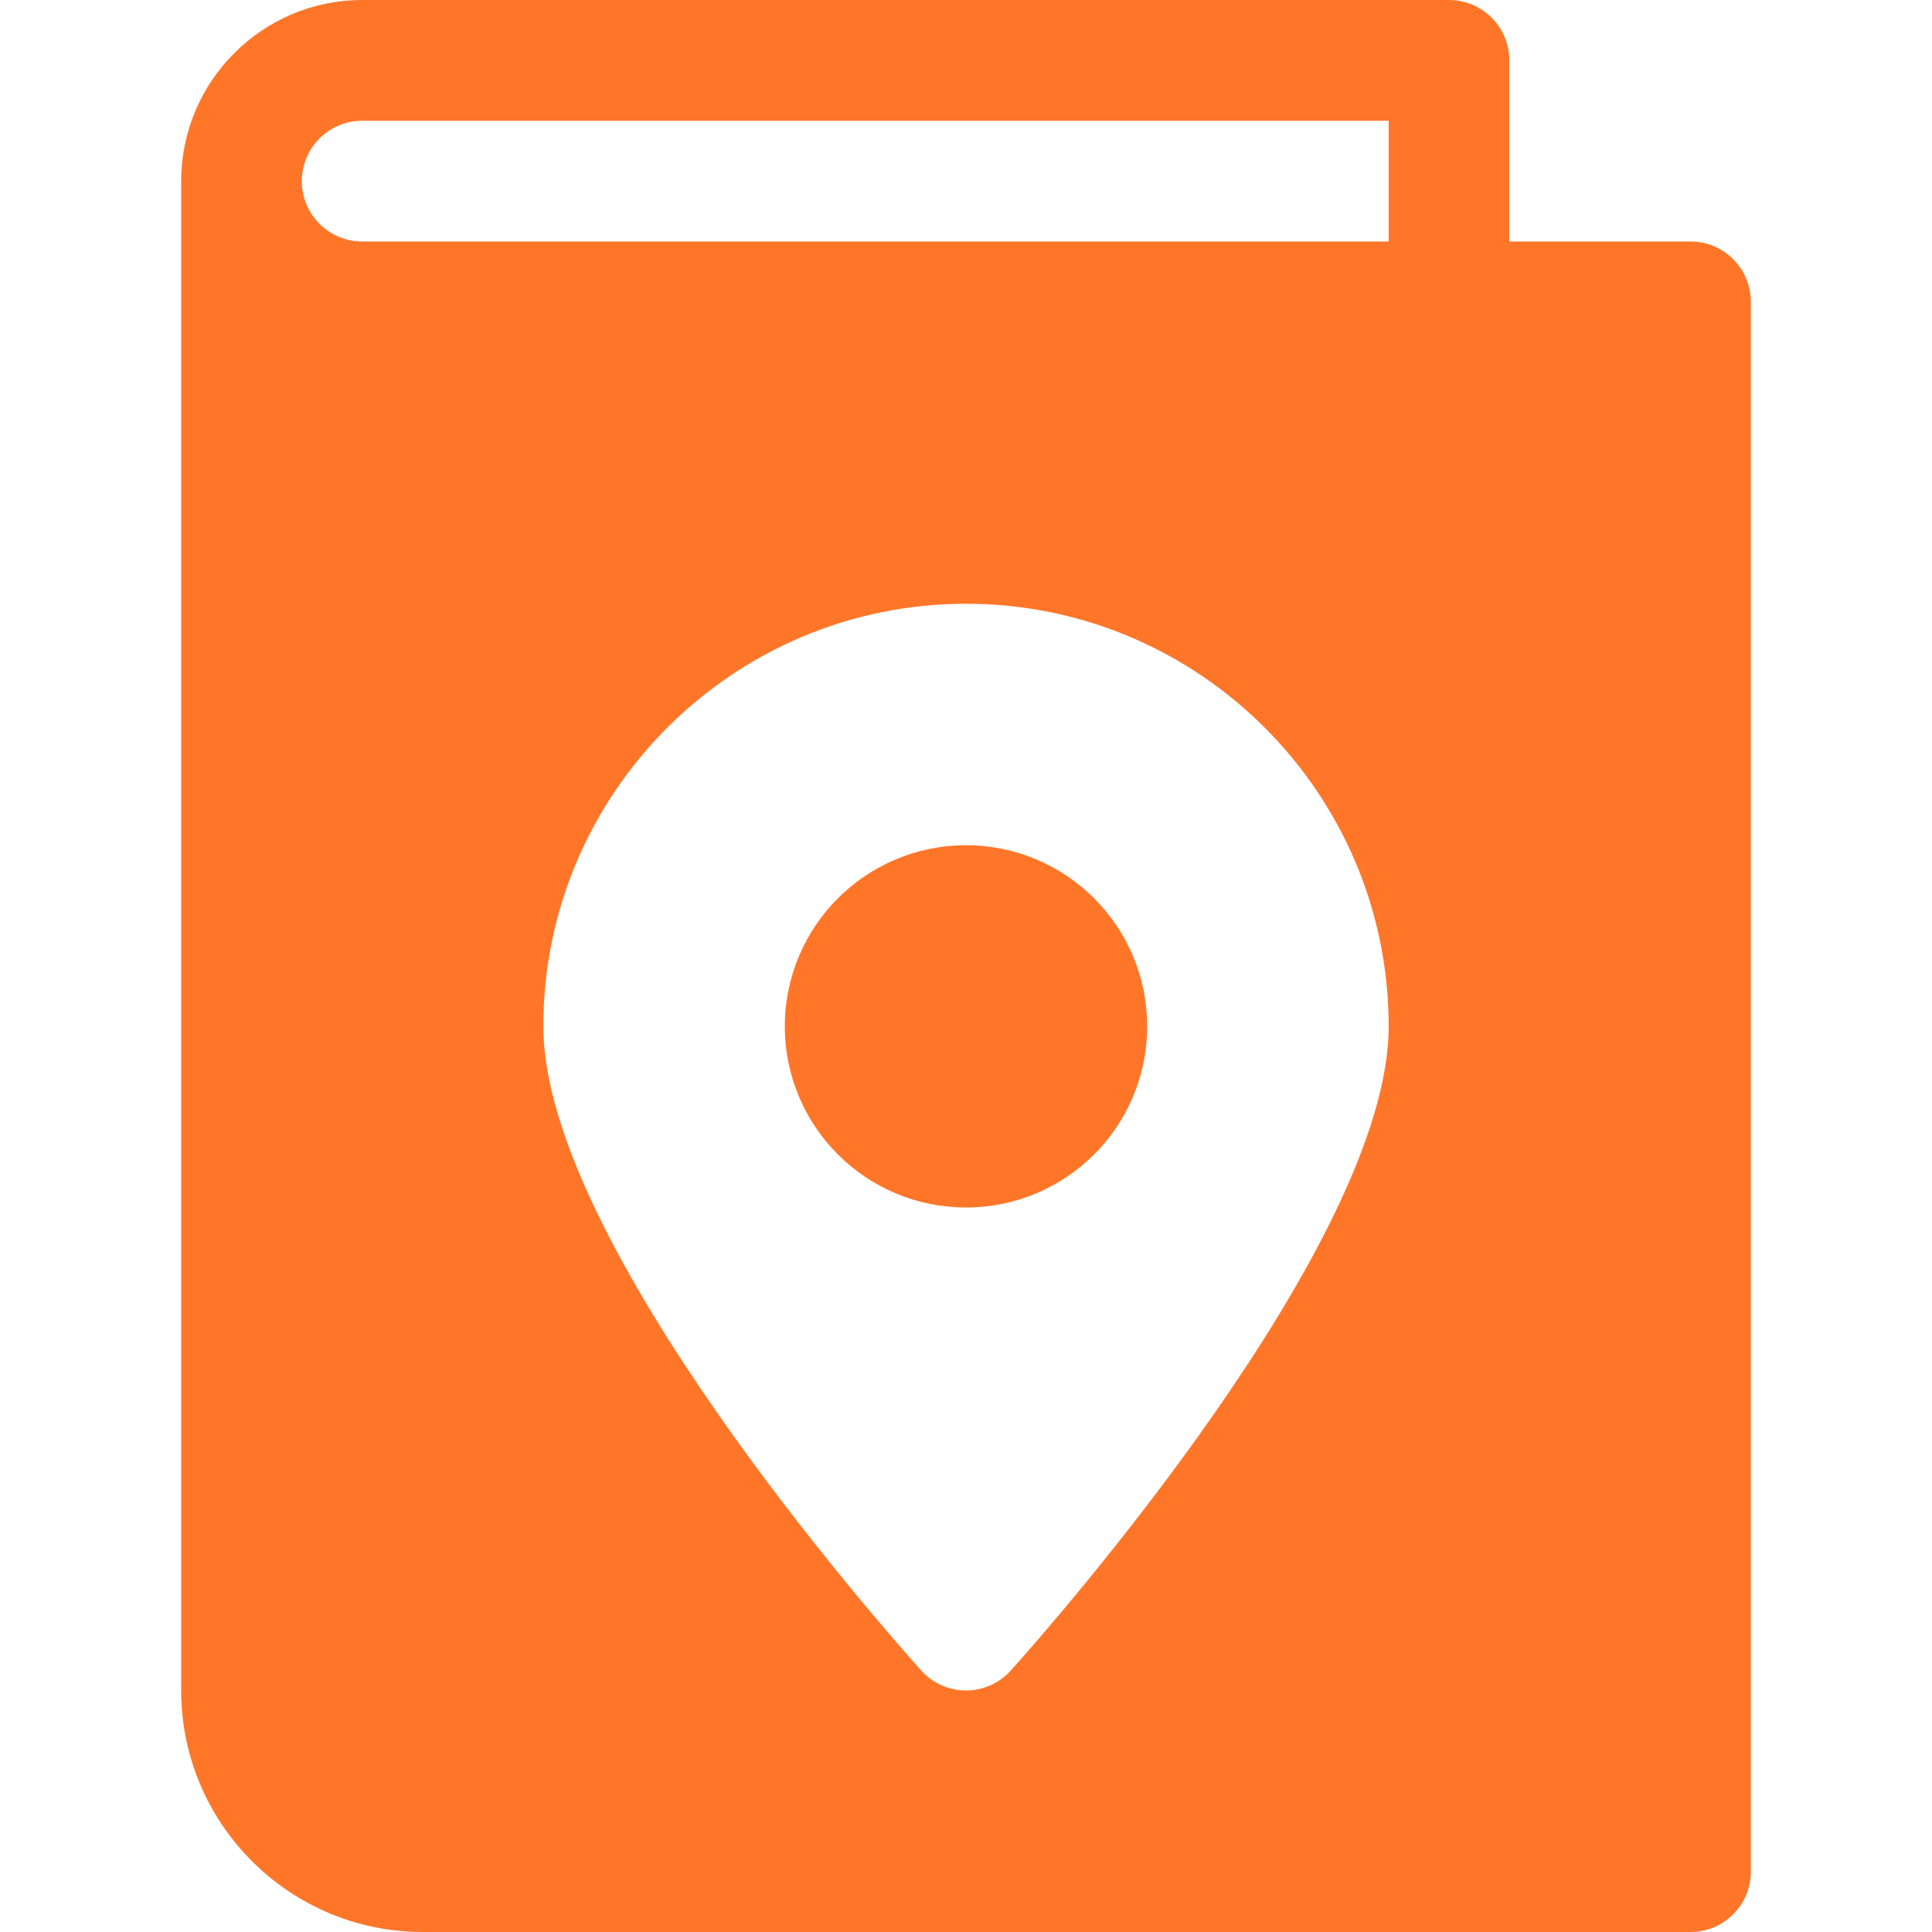 <svg width="18" height="18" viewBox="0 0 18 18" fill="none" xmlns="http://www.w3.org/2000/svg">
<g id="bookmark 1">
<g id="Group">
<g id="Group_2">
<path id="Vector" d="M15.75 2.25H14.062V0.562C14.062 0.252 13.81 0 13.5 0H3.375C2.445 0 1.688 0.757 1.688 1.688V15.75C1.688 16.991 2.697 18 3.938 18H15.75C16.061 18 16.312 17.748 16.312 17.438V2.812C16.312 2.502 16.061 2.25 15.75 2.25ZM9.418 15.563C9.312 15.681 9.16 15.75 9 15.75C8.84 15.75 8.688 15.681 8.582 15.563C8.222 15.162 5.062 11.583 5.062 9.562C5.062 7.391 6.829 5.625 9 5.625C11.171 5.625 12.938 7.391 12.938 9.562C12.938 11.583 9.778 15.162 9.418 15.563ZM12.938 2.25H3.375C3.064 2.25 2.812 1.998 2.812 1.688C2.812 1.377 3.064 1.125 3.375 1.125H12.938V2.25Z" fill="#FF7629"/>
</g>
</g>
<g id="Group_3">
<g id="Group_4">
<path id="Vector_2" d="M9 11.25C9.932 11.25 10.688 10.495 10.688 9.562C10.688 8.631 9.932 7.875 9 7.875C8.068 7.875 7.312 8.631 7.312 9.562C7.312 10.495 8.068 11.25 9 11.25Z" fill="#FF7629"/>
</g>
</g>
</g>
</svg>
